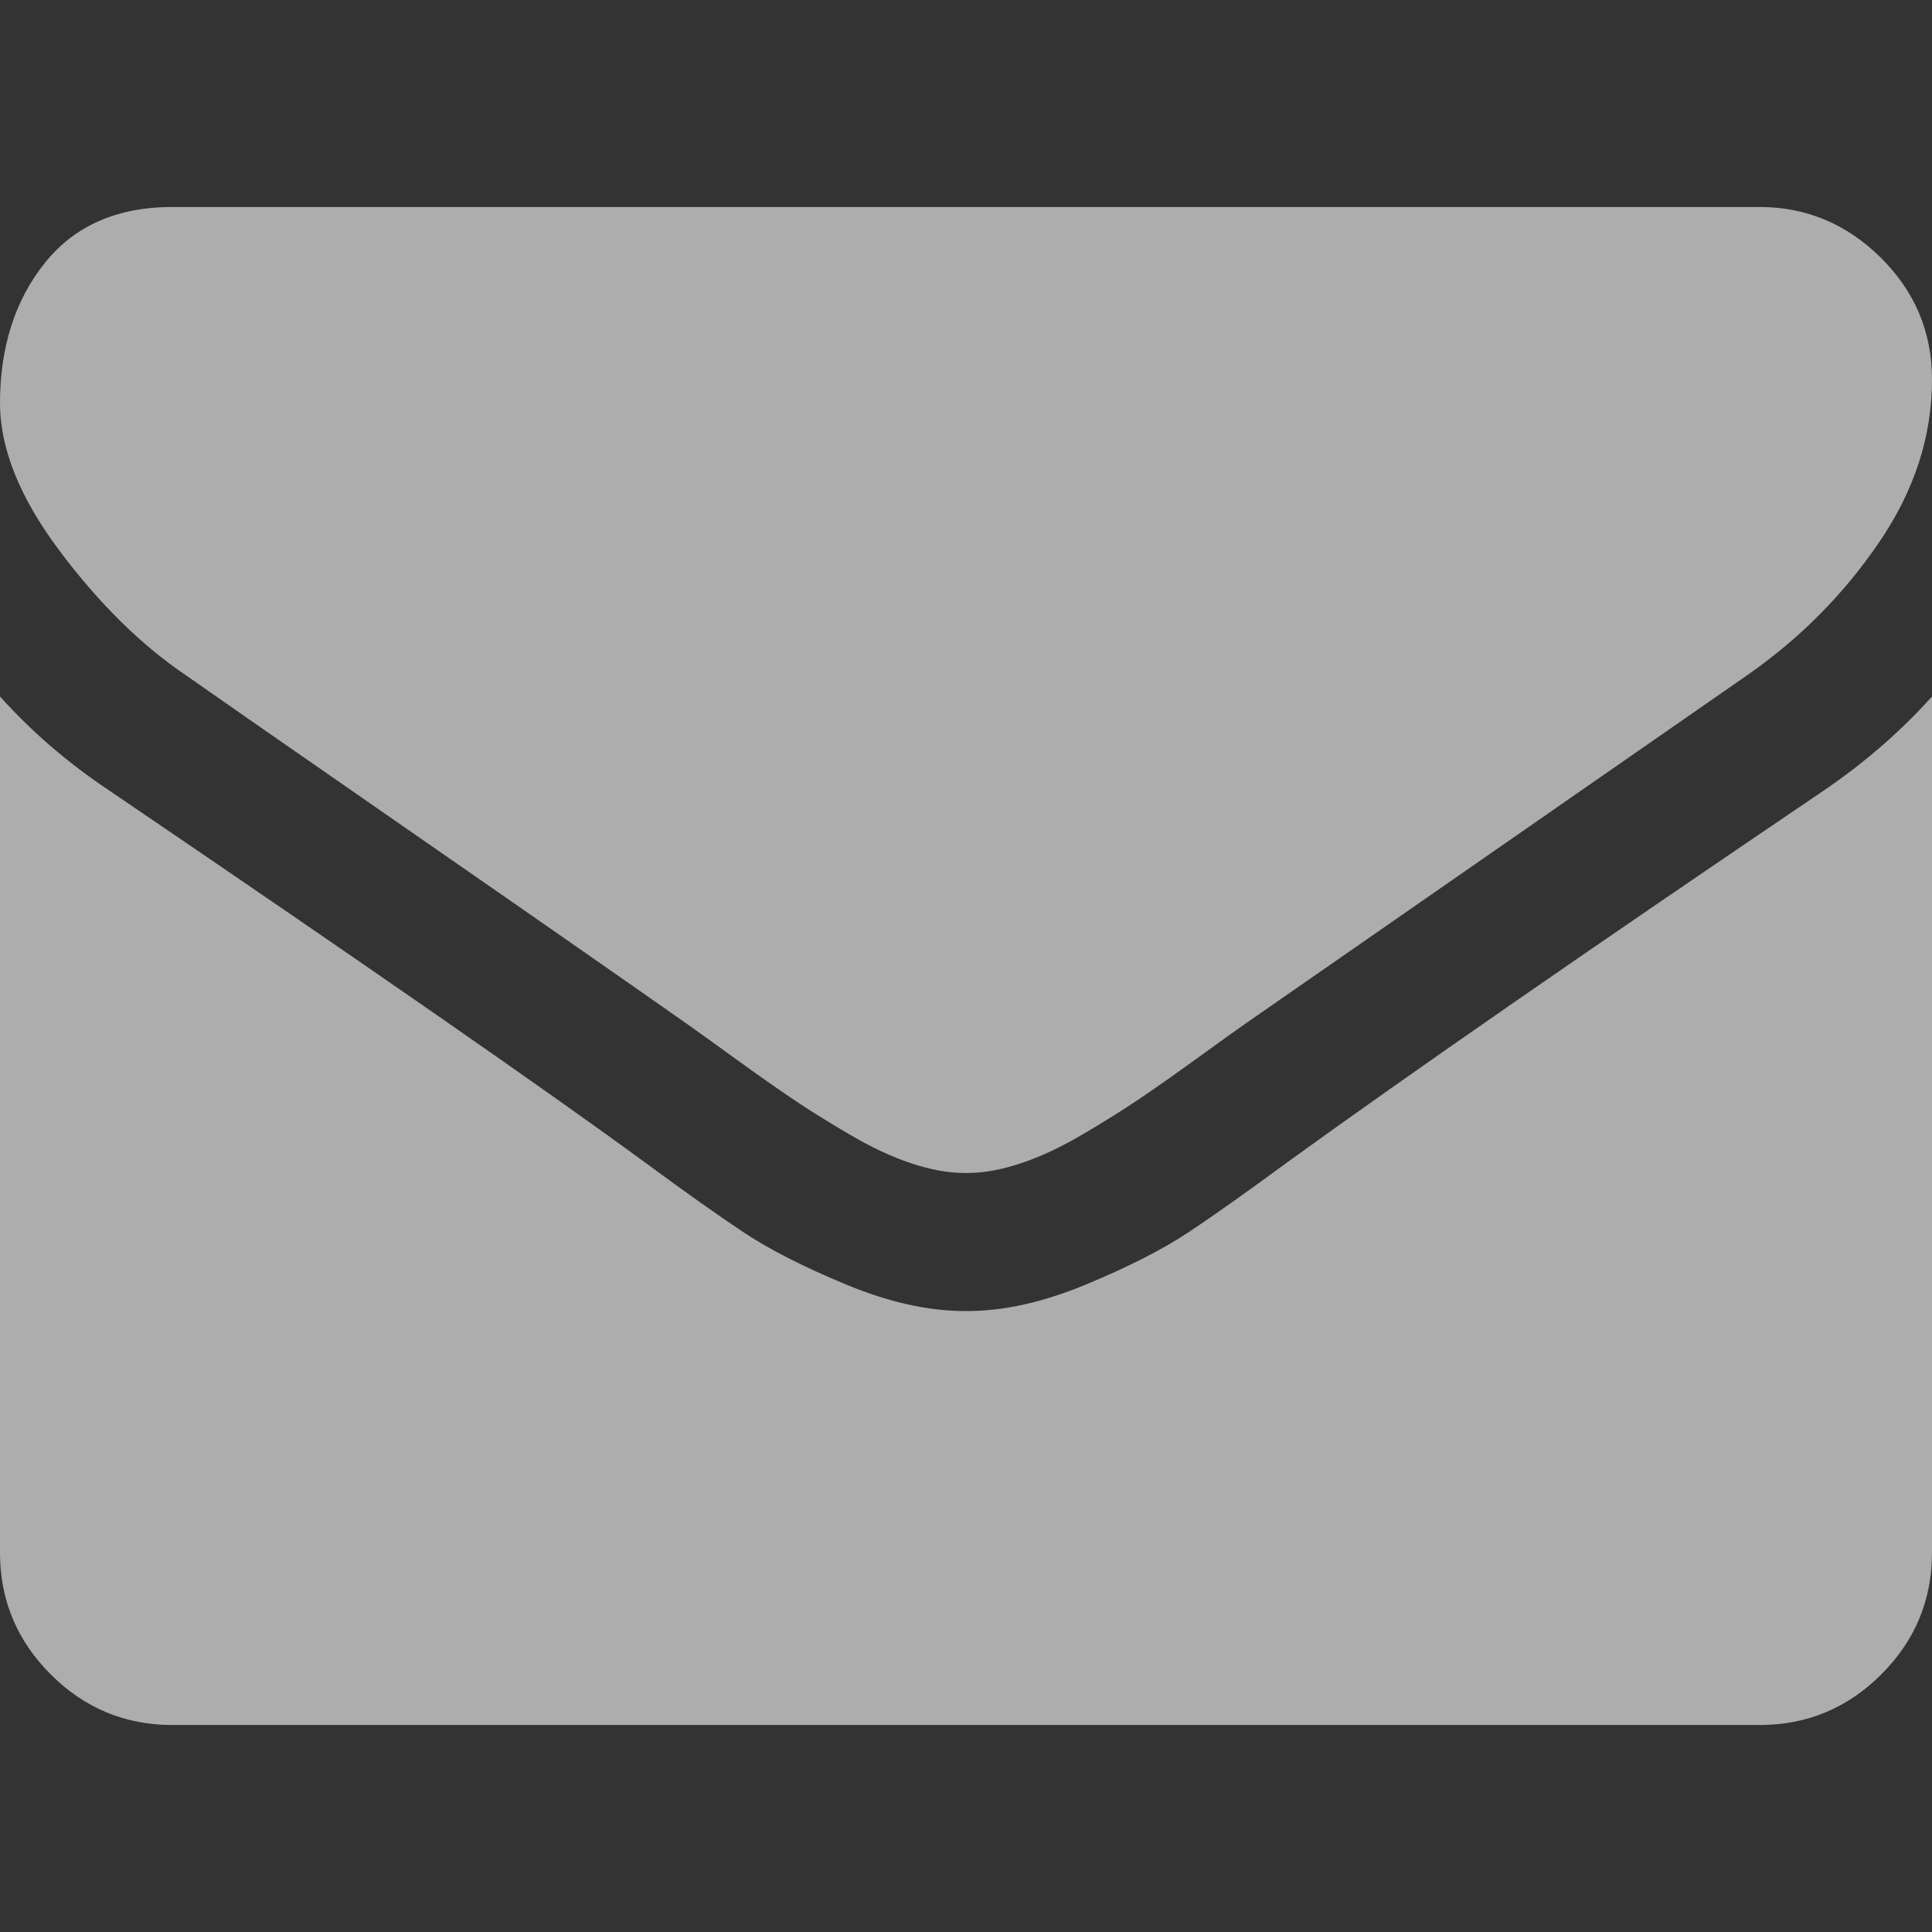 <svg width="22" height="22" viewBox="0 0 22 22" fill="none" xmlns="http://www.w3.org/2000/svg">
  <rect x="0" y="0" width="22" height="22" fill="#333333" stroke="none"/>
  <g clip-path="url(#clip0)">
    <path d="M2.112 7.686C2.39 7.882 3.229 8.465 4.628 9.435C6.028 10.405 7.1 11.152 7.845 11.675C7.927 11.733 8.101 11.857 8.366 12.05C8.632 12.242 8.853 12.398 9.029 12.516C9.205 12.635 9.418 12.768 9.668 12.915C9.918 13.062 10.153 13.173 10.374 13.246C10.595 13.32 10.799 13.357 10.988 13.357H11H11.012C11.201 13.357 11.405 13.32 11.626 13.246C11.847 13.173 12.083 13.062 12.332 12.915C12.582 12.768 12.794 12.635 12.97 12.516C13.146 12.398 13.367 12.242 13.633 12.05C13.899 11.857 14.073 11.733 14.155 11.675C14.908 11.152 16.823 9.822 19.901 7.685C20.498 7.268 20.997 6.765 21.398 6.175C21.8 5.586 22 4.968 22 4.322C22 3.781 21.805 3.319 21.417 2.934C21.028 2.55 20.567 2.357 20.036 2.357H1.964C1.334 2.357 0.849 2.57 0.509 2.996C0.17 3.421 0 3.953 0 4.592C0 5.107 0.225 5.666 0.675 6.268C1.125 6.869 1.604 7.342 2.112 7.686Z" fill="white" fill-opacity="0.6"/>
    <path d="M20.772 8.999C18.088 10.816 16.05 12.228 14.659 13.235C14.192 13.578 13.814 13.847 13.523 14.039C13.232 14.231 12.846 14.428 12.363 14.628C11.88 14.829 11.43 14.929 11.013 14.929H11H10.988C10.57 14.929 10.12 14.829 9.637 14.628C9.154 14.428 8.768 14.231 8.477 14.039C8.187 13.847 7.808 13.578 7.342 13.235C6.237 12.425 4.203 11.012 1.24 8.999C0.773 8.688 0.36 8.332 0 7.931V17.679C0 18.219 0.192 18.681 0.577 19.066C0.962 19.451 1.424 19.643 1.964 19.643H20.036C20.576 19.643 21.038 19.451 21.423 19.066C21.808 18.681 22 18.219 22 17.679V7.931C21.648 8.324 21.239 8.68 20.772 8.999Z" fill="white" fill-opacity="0.6"/>
  </g>
  <defs>
    <clipPath id="clip0">
      <rect width="22" height="22" fill="white"/>
    </clipPath>
  </defs>
</svg>
